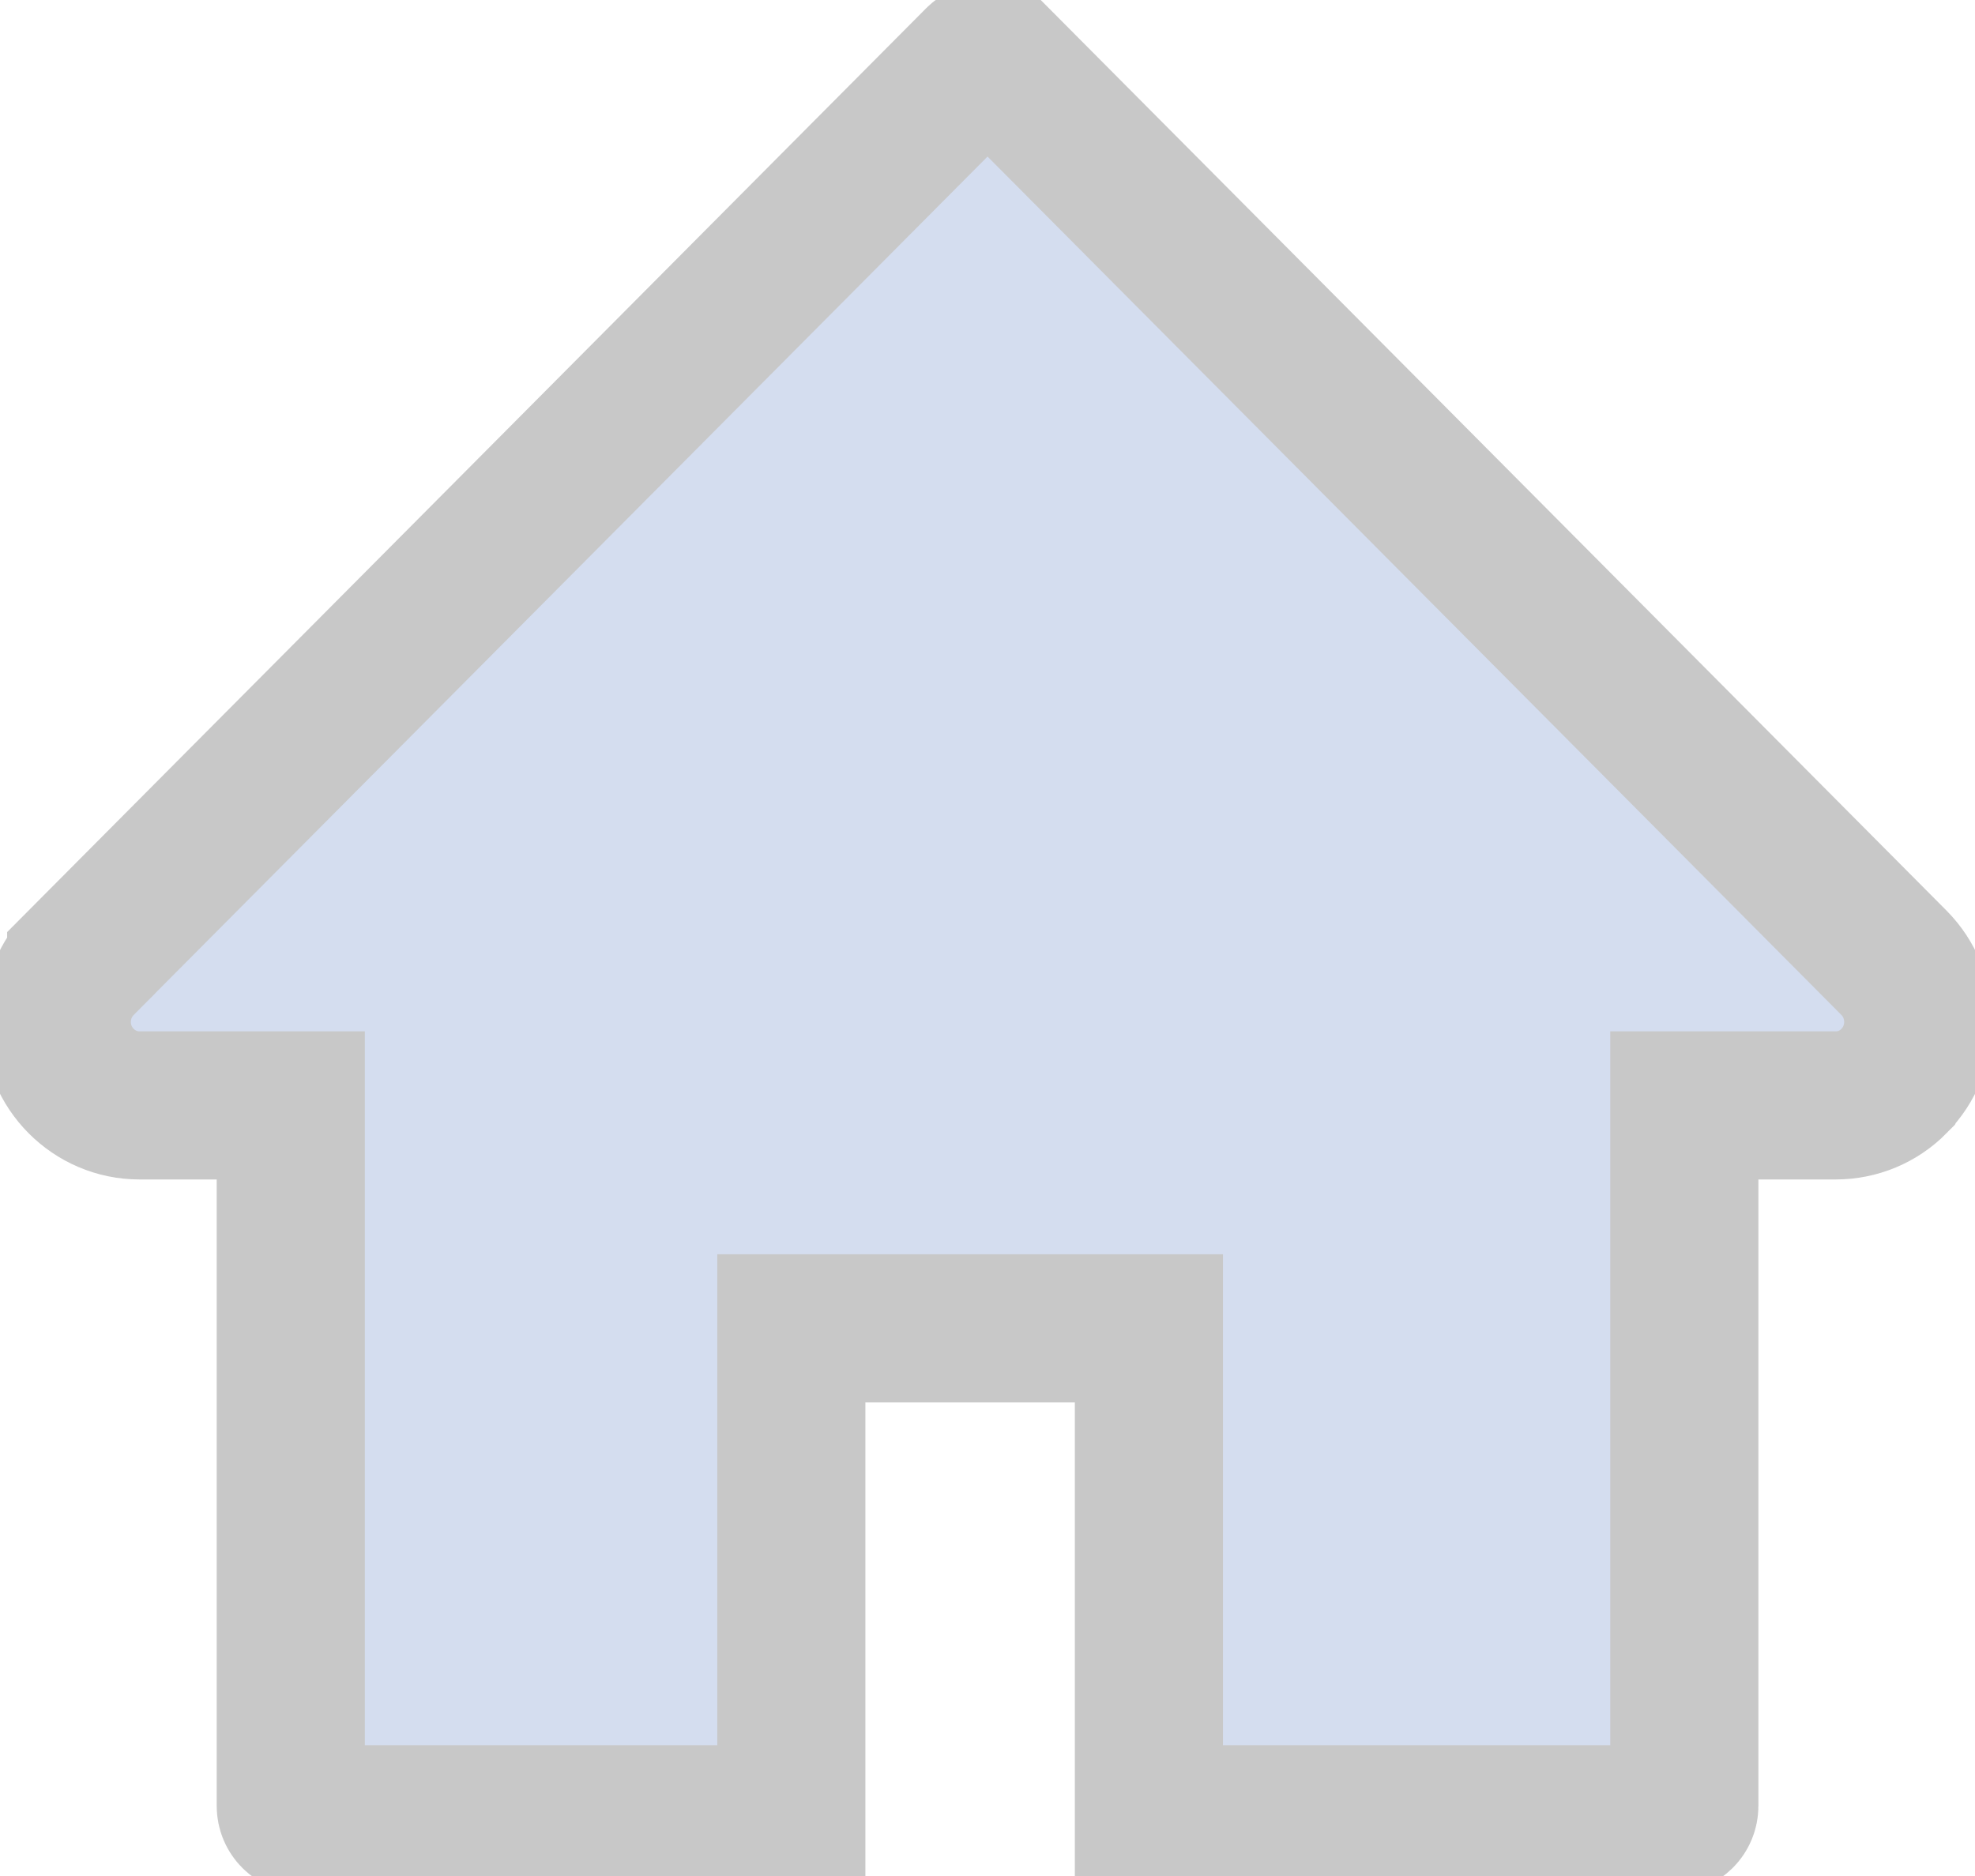 <svg width="40" height="38" viewBox="0 0 40 38" fill="#D4DDEF" xmlns="http://www.w3.org/2000/svg">
<path d="M33.851 36.85H23.269V28.056V26.906H22.119H17.177H16.027V28.056V36.85H6.151C6.011 36.85 5.889 36.737 5.889 36.579V23.541V22.391H4.739H2.824C1.908 22.391 1.15 21.638 1.15 20.7C1.15 20.25 1.329 19.817 1.645 19.5C1.645 19.5 1.645 19.499 1.645 19.499L19.819 1.227L19.82 1.226C19.845 1.201 19.873 1.182 19.904 1.169C19.935 1.157 19.968 1.15 20.001 1.15C20.034 1.15 20.067 1.157 20.098 1.169C20.129 1.182 20.157 1.201 20.181 1.226L20.183 1.227L38.356 19.499C38.357 19.499 38.357 19.5 38.357 19.5C39.014 20.161 39.014 21.236 38.359 21.897L38.358 21.899C38.046 22.215 37.623 22.391 37.178 22.391H35.263H34.113V23.541V36.579C34.113 36.737 33.99 36.85 33.851 36.85Z" stroke="#c8c8c8" stroke-width="3"/>
</svg>
